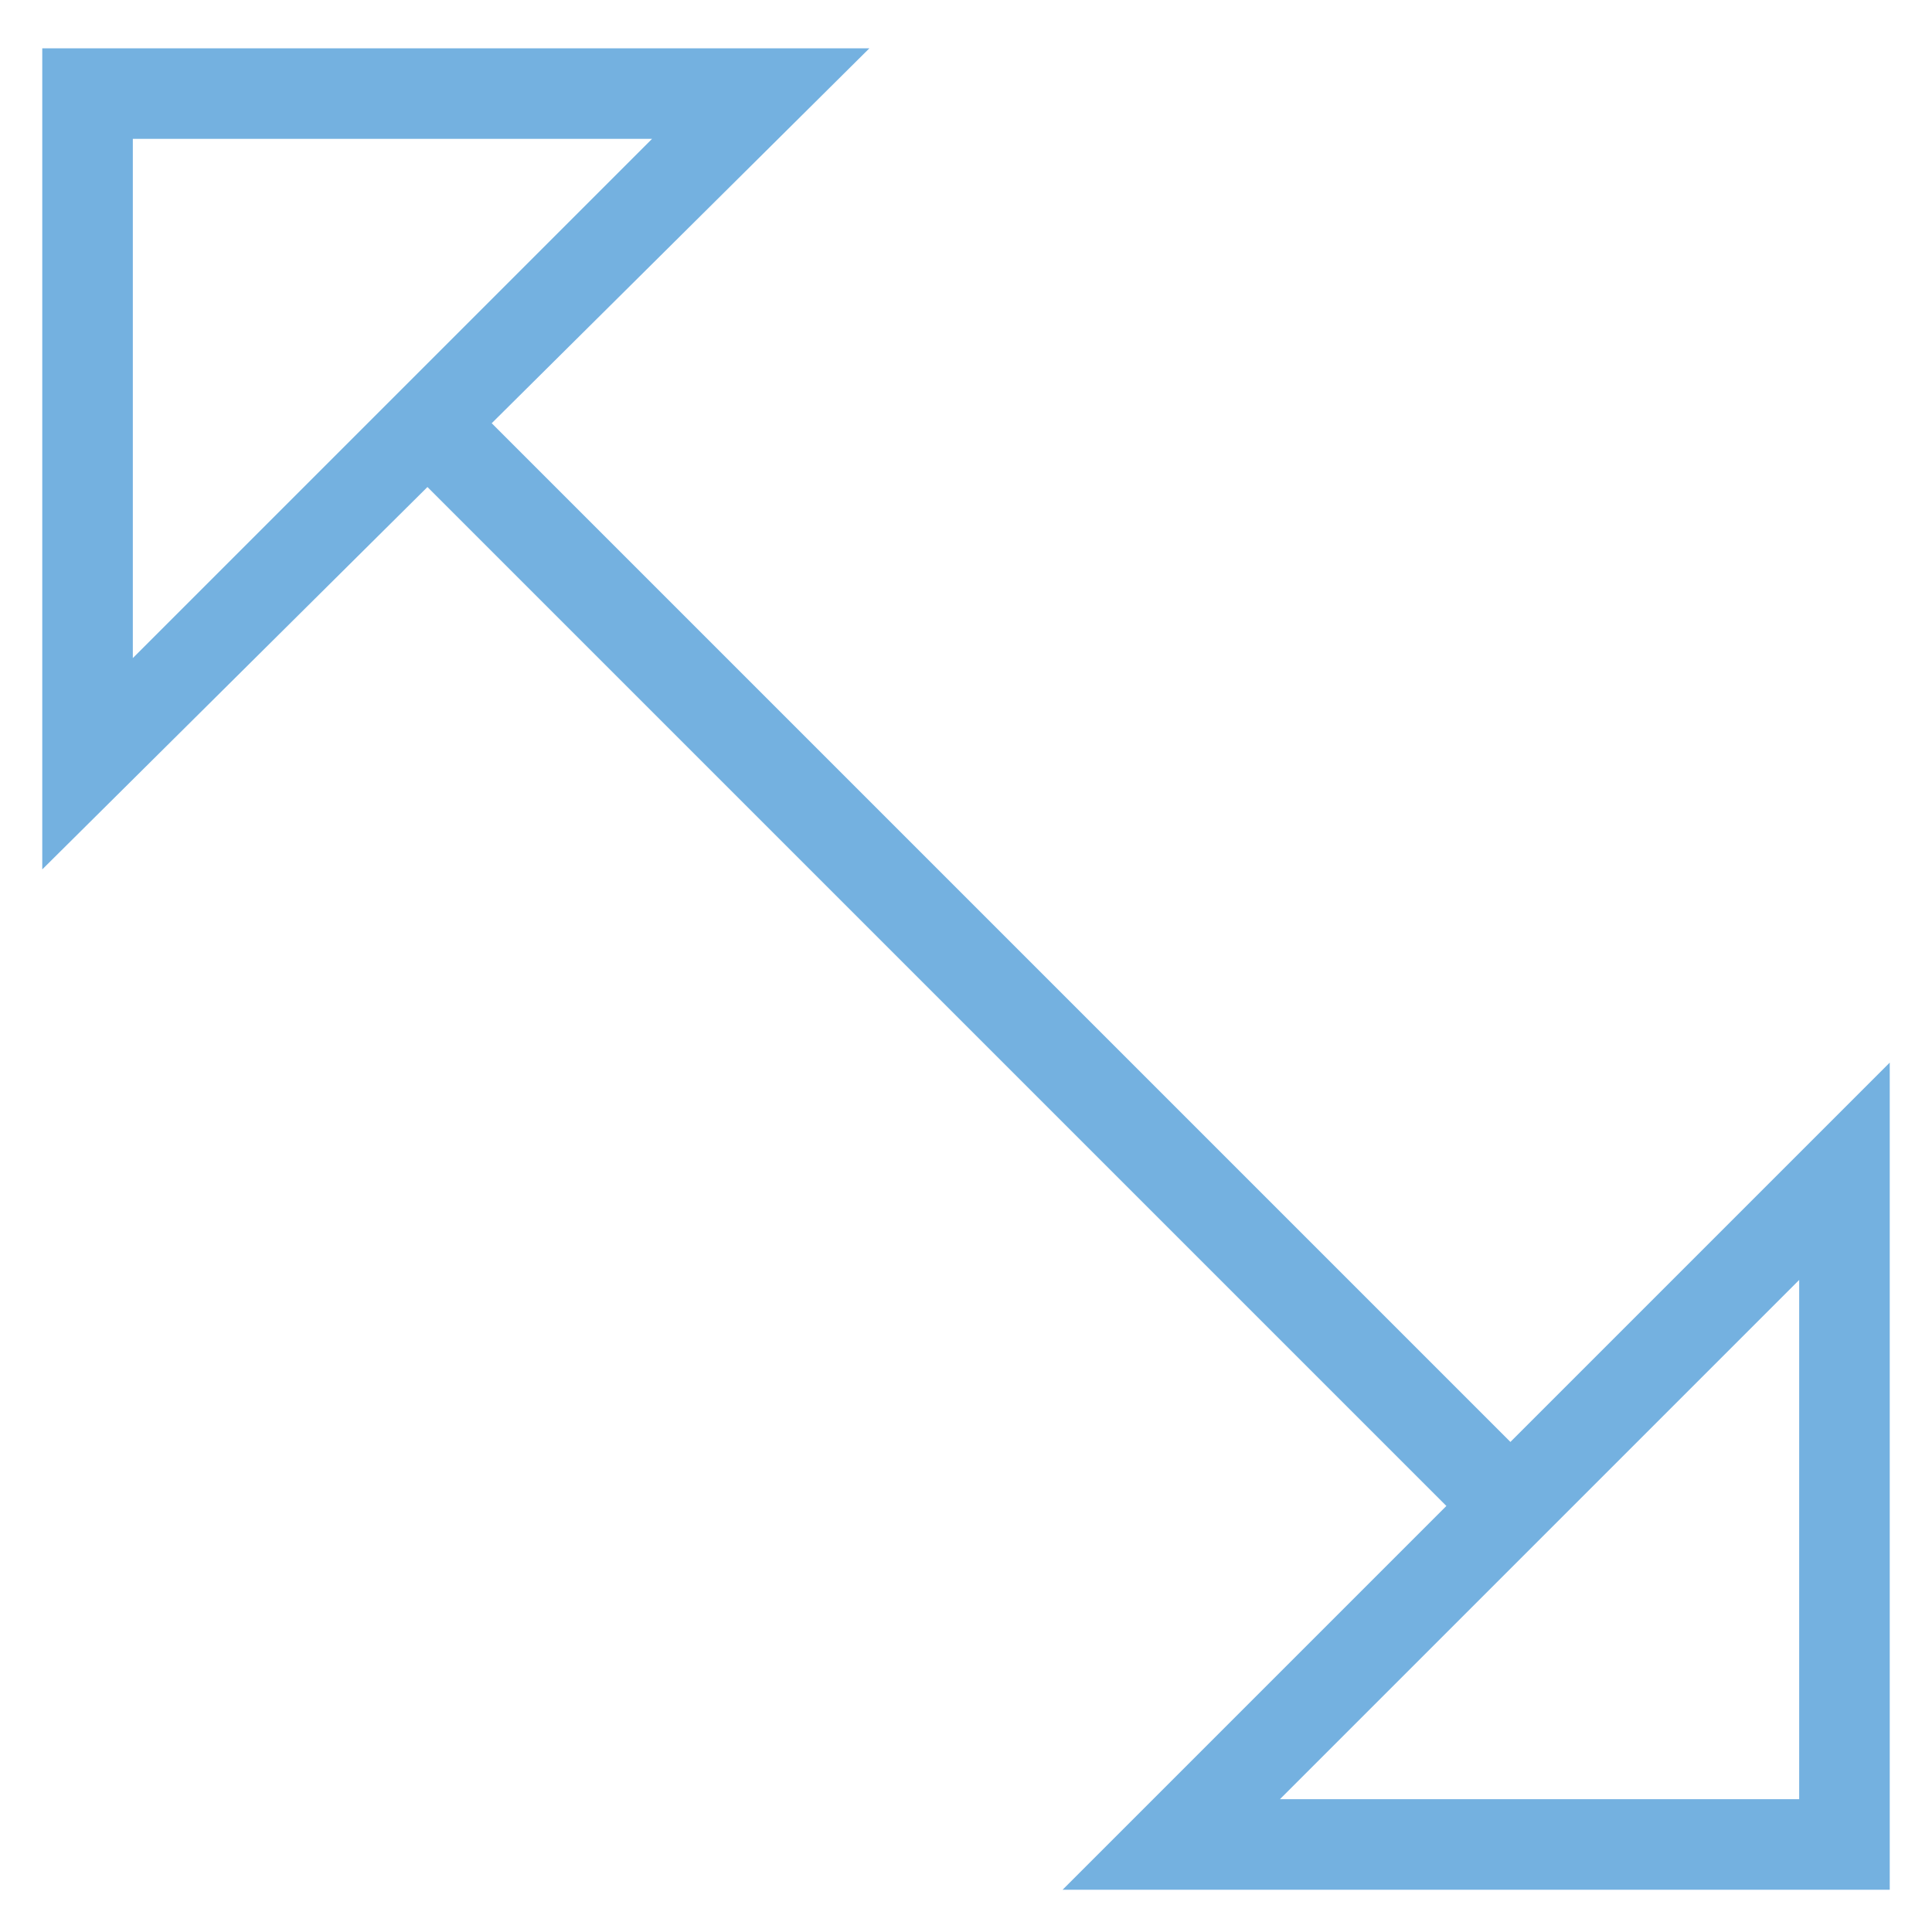 <?xml version="1.0" encoding="utf-8"?>
<!-- Generator: Adobe Illustrator 18.0.0, SVG Export Plug-In . SVG Version: 6.00 Build 0)  -->
<!DOCTYPE svg PUBLIC "-//W3C//DTD SVG 1.1//EN" "http://www.w3.org/Graphics/SVG/1.1/DTD/svg11.dtd">
<svg version="1.1" id="Layer_1" xmlns="http://www.w3.org/2000/svg" xmlns:xlink="http://www.w3.org/1999/xlink" x="0px" y="0px"
	 viewBox="0 0 32 32" enable-background="new 0 0 32 32" xml:space="preserve">
<g>
	<g>
		
			<rect x="3.3" y="15.2" transform="matrix(0.707 0.707 -0.707 0.707 15.999 -6.628)" fill="#74B1E0" width="25.3" height="1.5"/>
	</g>
	<g>
		<path fill="#74B1E0" d="M17.6,31.3l13.7-13.7v13.7L17.6,31.3z M29.8,21.2l-8.6,8.6l8.6,0V21.2z"/>
	</g>
	<g>
		<path fill="#74B1E0" d="M0.7,14.4V0.8h13.7L0.7,14.4z M2.2,2.3v8.6l8.6-8.6H2.2z"/>
	</g>
</g>
</svg>
